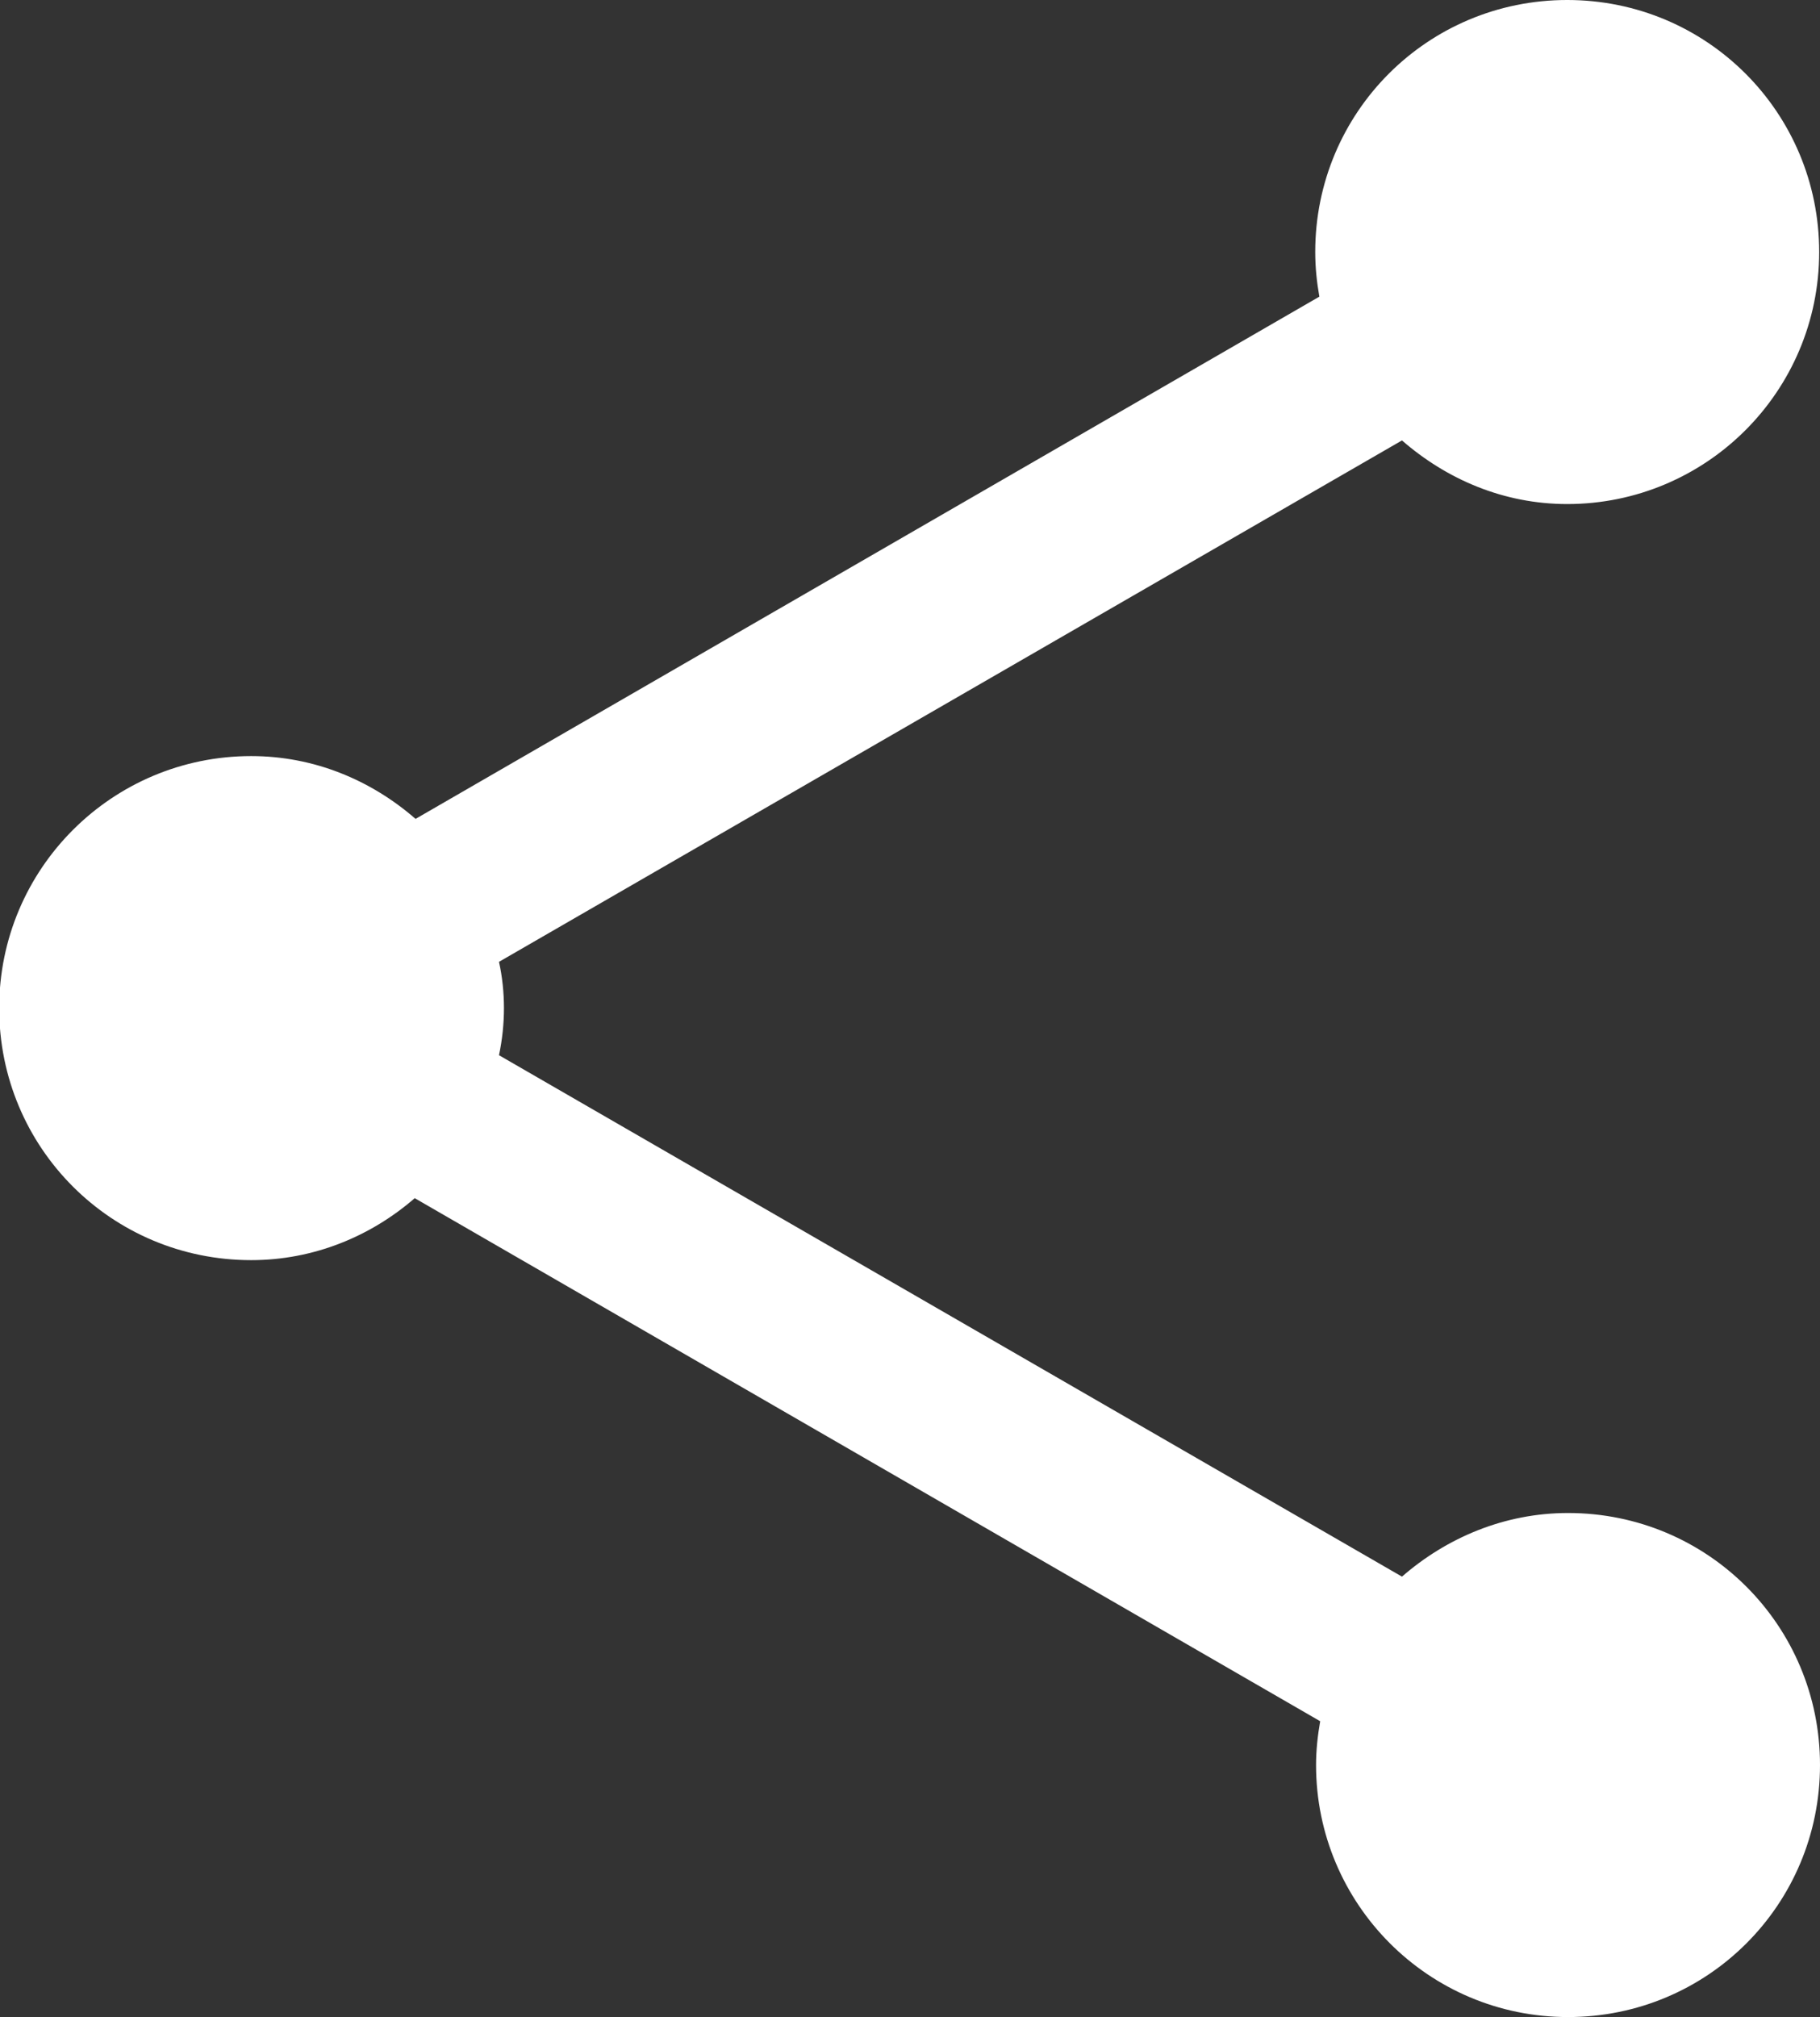 <?xml version="1.0" encoding="UTF-8"?>
<svg id="Layer_1" data-name="Layer 1" xmlns="http://www.w3.org/2000/svg" viewBox="0 0 22.03 24.41">
  <rect x="0" y="0" width="22.03" height="24.41" fill="#333333" stroke="none"/>
  <defs>
    <style>
      .cls-1 {
        fill: #fff;
      }
    </style>
  </defs>
  <path class="cls-1" d="m18.98,18.31c-.77,0-1.47.3-2.01.77l-10.93-6.31c.04-.19.06-.38.06-.57s-.02-.38-.06-.56l10.93-6.31c.54.47,1.23.77,2,.77,1.68,0,3.05-1.36,3.05-3.05s-1.36-3.05-3.05-3.05-3.05,1.36-3.05,3.05c0,.19.02.37.05.54l-10.94,6.32c-.54-.47-1.23-.76-1.99-.76-1.68,0-3.05,1.36-3.05,3.05s1.36,3.05,3.05,3.05c.76,0,1.45-.29,1.98-.75l10.96,6.33c-.03.17-.05.35-.05.53,0,1.68,1.36,3.05,3.05,3.05s3.05-1.36,3.05-3.05-1.36-3.05-3.05-3.05Z"/>
</svg>